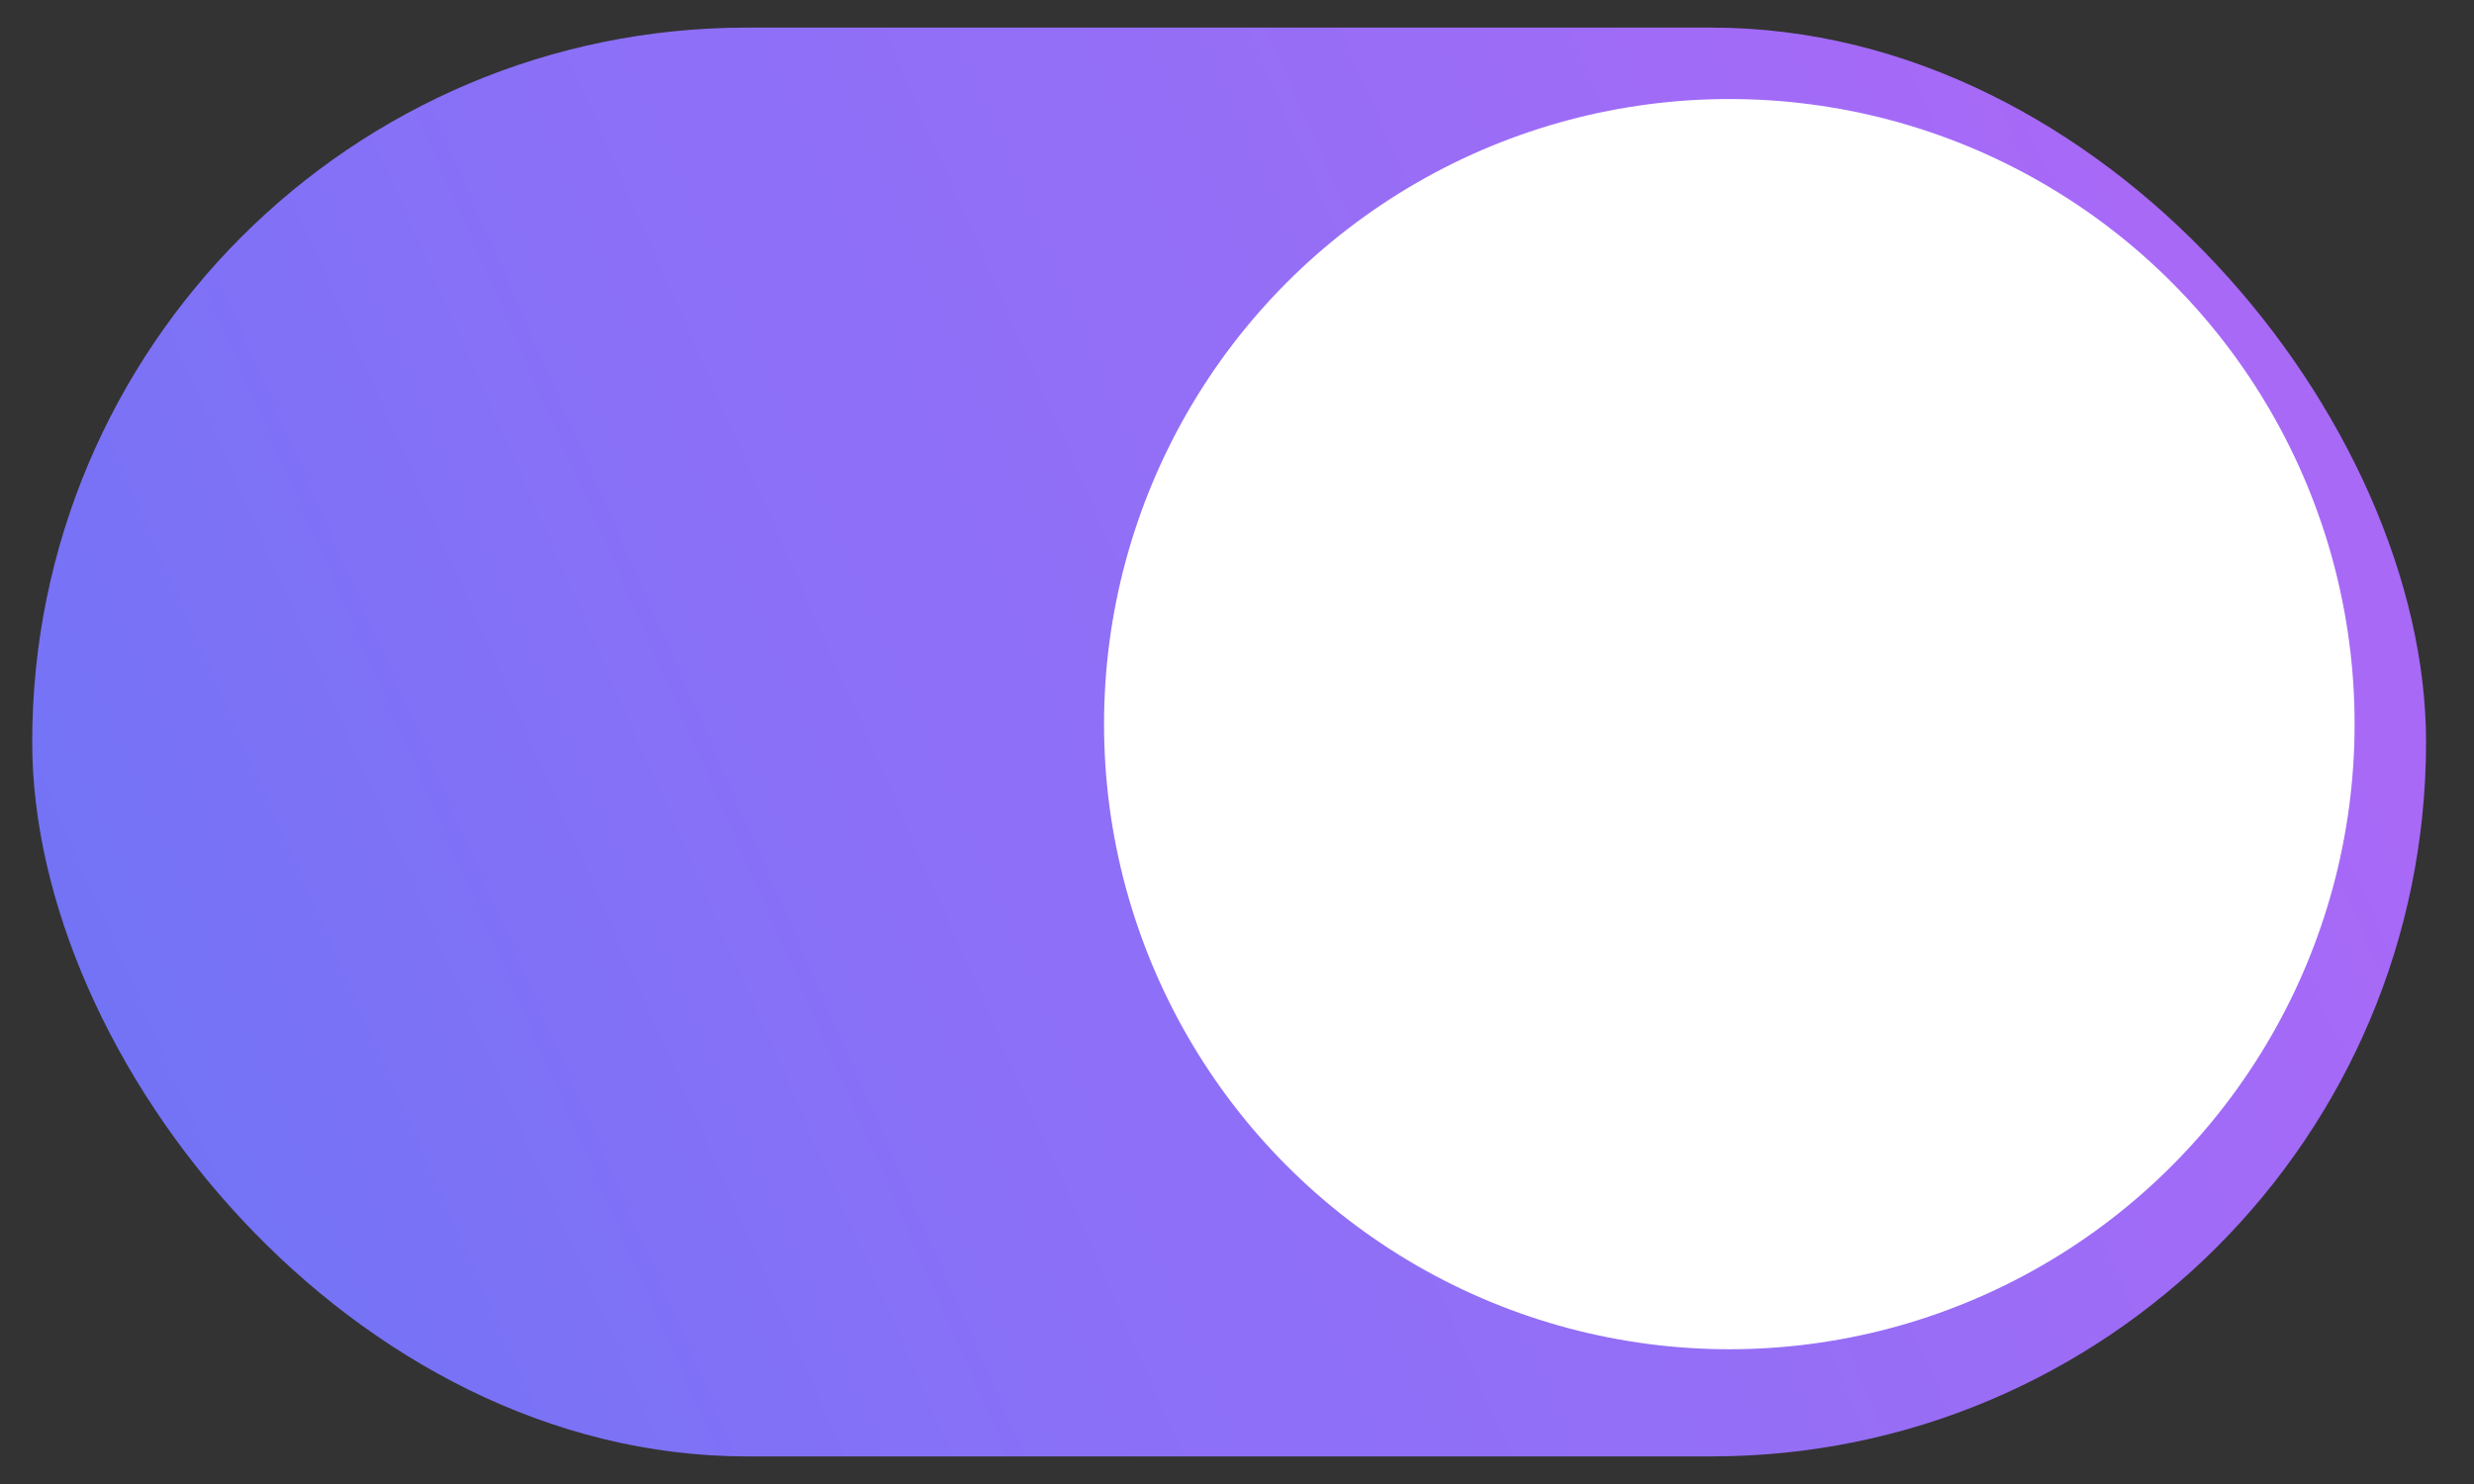 <svg width="50" height="30" viewBox="0 0 50 30" fill="none" xmlns="http://www.w3.org/2000/svg">
<rect x="0" y="0" width="50" height="30" fill="#333333" stroke="none"/>
<rect x="0.651" y="0.558" width="48.38" height="28.884" rx="14.442" fill="url(#paint0_linear_1051_6842)"/>
<circle cx="34.95" cy="14.639" r="12.637" fill="white"/>
<defs>
<linearGradient id="paint0_linear_1051_6842" x1="0.651" y1="17.739" x2="41.191" y2="-0.09" gradientUnits="userSpaceOnUse">
<stop stop-color="#7373F6"/>
<stop offset="0.361" stop-color="#8B70F7"/>
<stop offset="0.635" stop-color="#956EF6"/>
<stop offset="1" stop-color="#A869F7"/>
</linearGradient>
</defs>
</svg>

